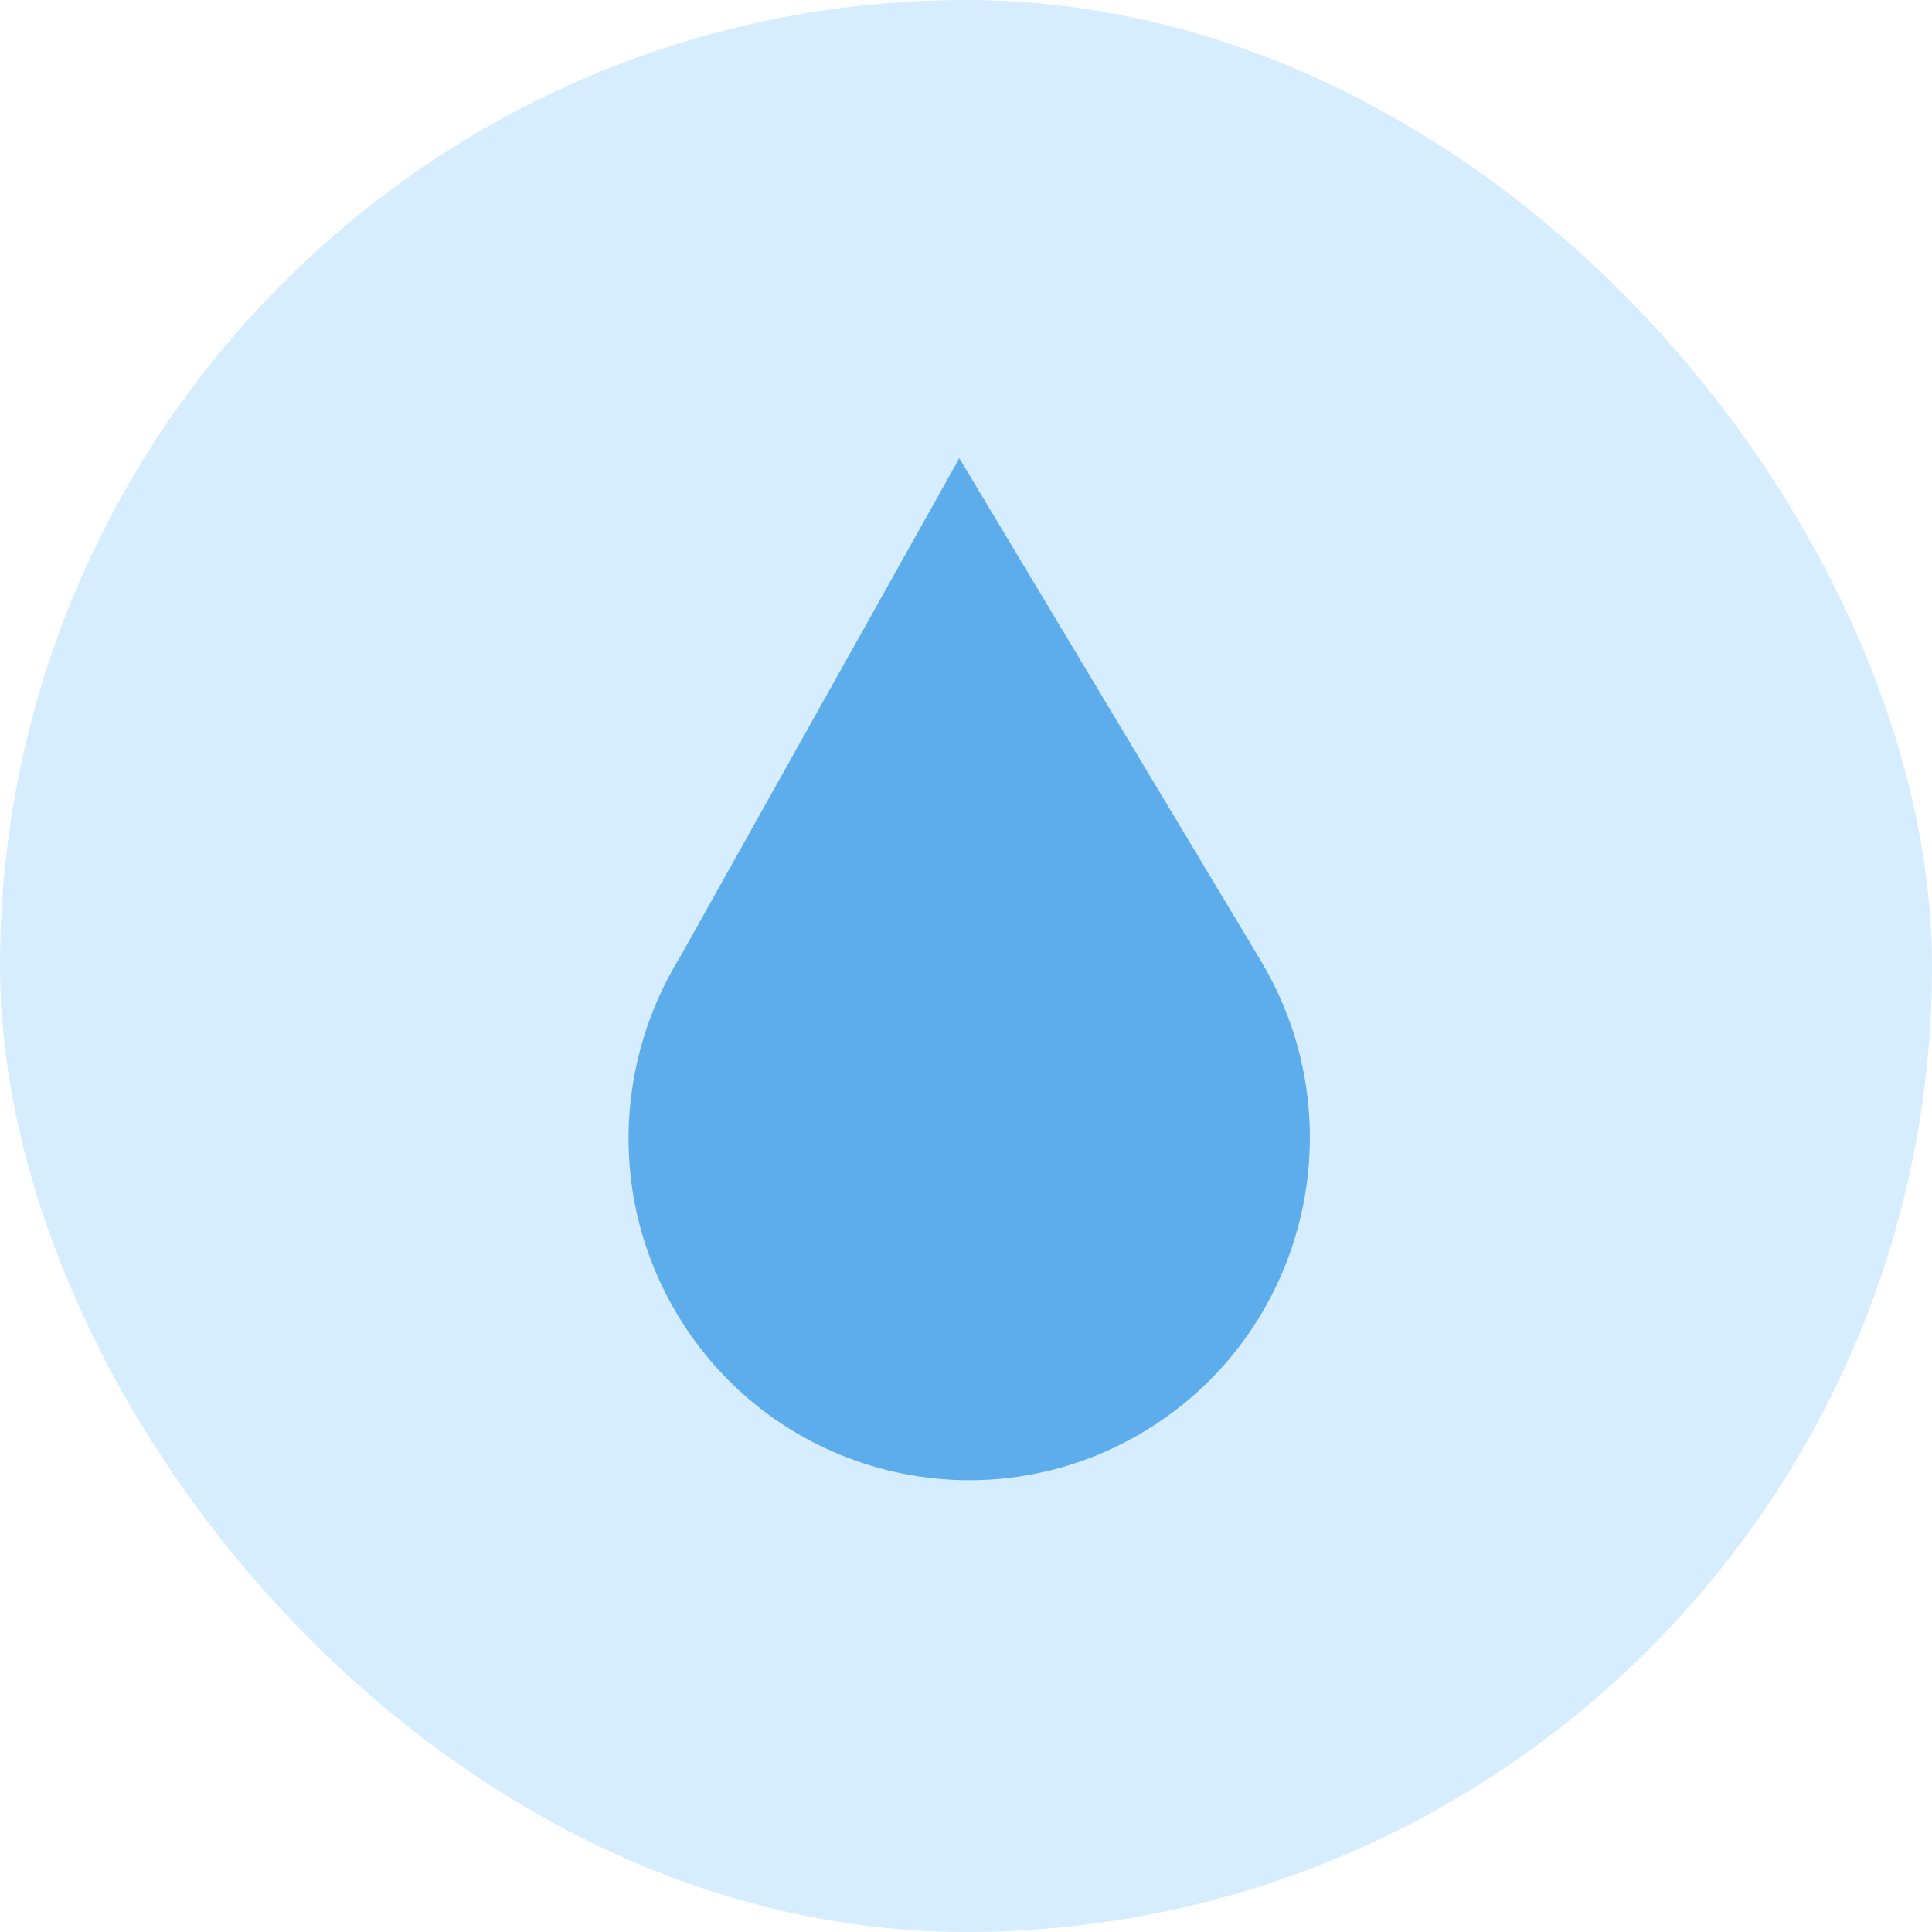 <svg width="62" height="62" viewBox="0 0 62 62" fill="none" xmlns="http://www.w3.org/2000/svg">
<rect width="62" height="62" rx="31" fill="#D6EDFF"/>
<path d="M40.463 30.835L30.785 14.704L21.816 30.724C19.728 34.119 19.546 38.533 21.739 42.189C24.858 47.386 31.576 49.054 36.748 45.92C41.917 42.786 43.581 36.035 40.463 30.835Z" fill="#5DADEC"/>
</svg>

